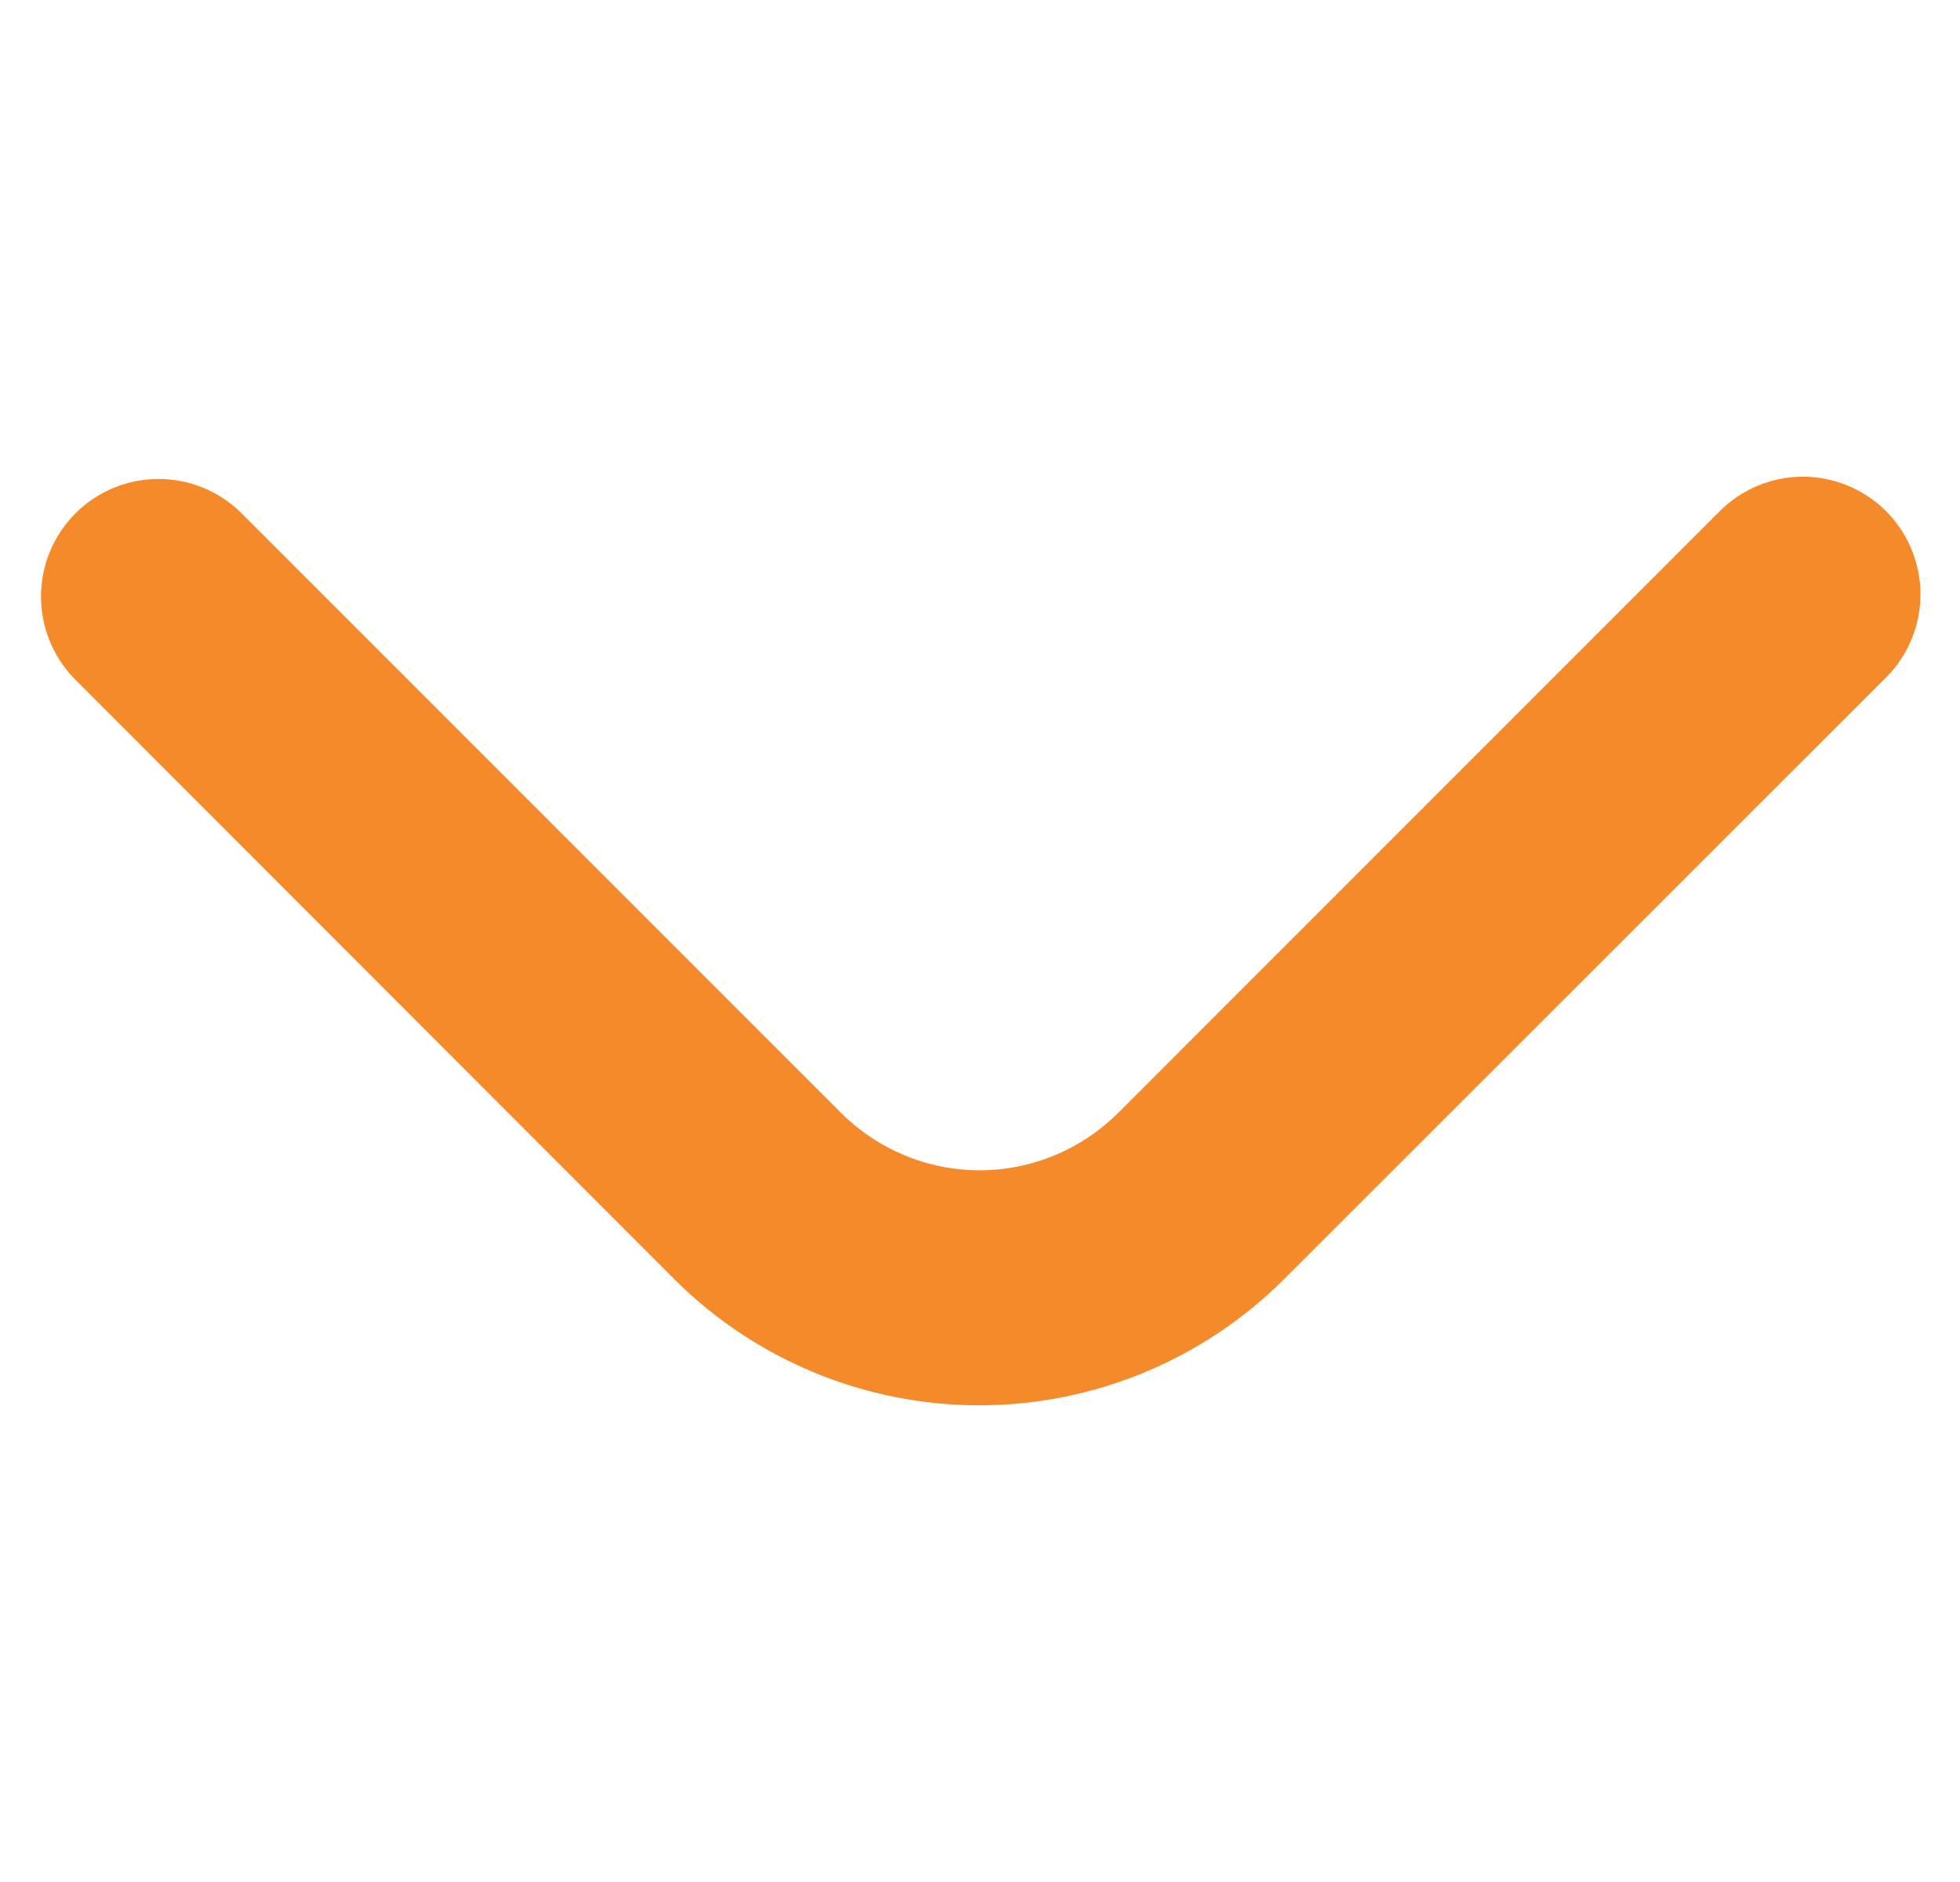 <svg width="25" height="24" viewBox="0 0 25 24" fill="none" xmlns="http://www.w3.org/2000/svg">
<g clip-path="url(#clip0_377_357)">
<path d="M22.995 6.079C22.597 6.079 22.216 6.238 21.935 6.519L14.263 14.191C14.031 14.423 13.755 14.607 13.452 14.733C13.149 14.859 12.823 14.924 12.495 14.924C12.167 14.924 11.841 14.859 11.538 14.733C11.235 14.607 10.959 14.423 10.727 14.191L3.065 6.529C2.782 6.256 2.403 6.105 2.01 6.108C1.617 6.111 1.24 6.269 0.962 6.547C0.684 6.825 0.526 7.202 0.523 7.595C0.52 7.988 0.671 8.367 0.944 8.65L8.6 16.312C9.632 17.342 11.031 17.921 12.489 17.921C13.948 17.921 15.347 17.342 16.379 16.312L24.056 8.64C24.266 8.43 24.409 8.163 24.467 7.872C24.525 7.581 24.495 7.279 24.381 7.005C24.268 6.731 24.076 6.496 23.829 6.332C23.582 6.167 23.292 6.079 22.995 6.079Z" fill="#F58A2B"/>
</g>
<defs>
<clipPath id="clip0_377_357">
<rect width="24" height="24" fill="white" transform="matrix(0 -1 -1 0 24.5 24)"/>
</clipPath>
</defs>
</svg>
